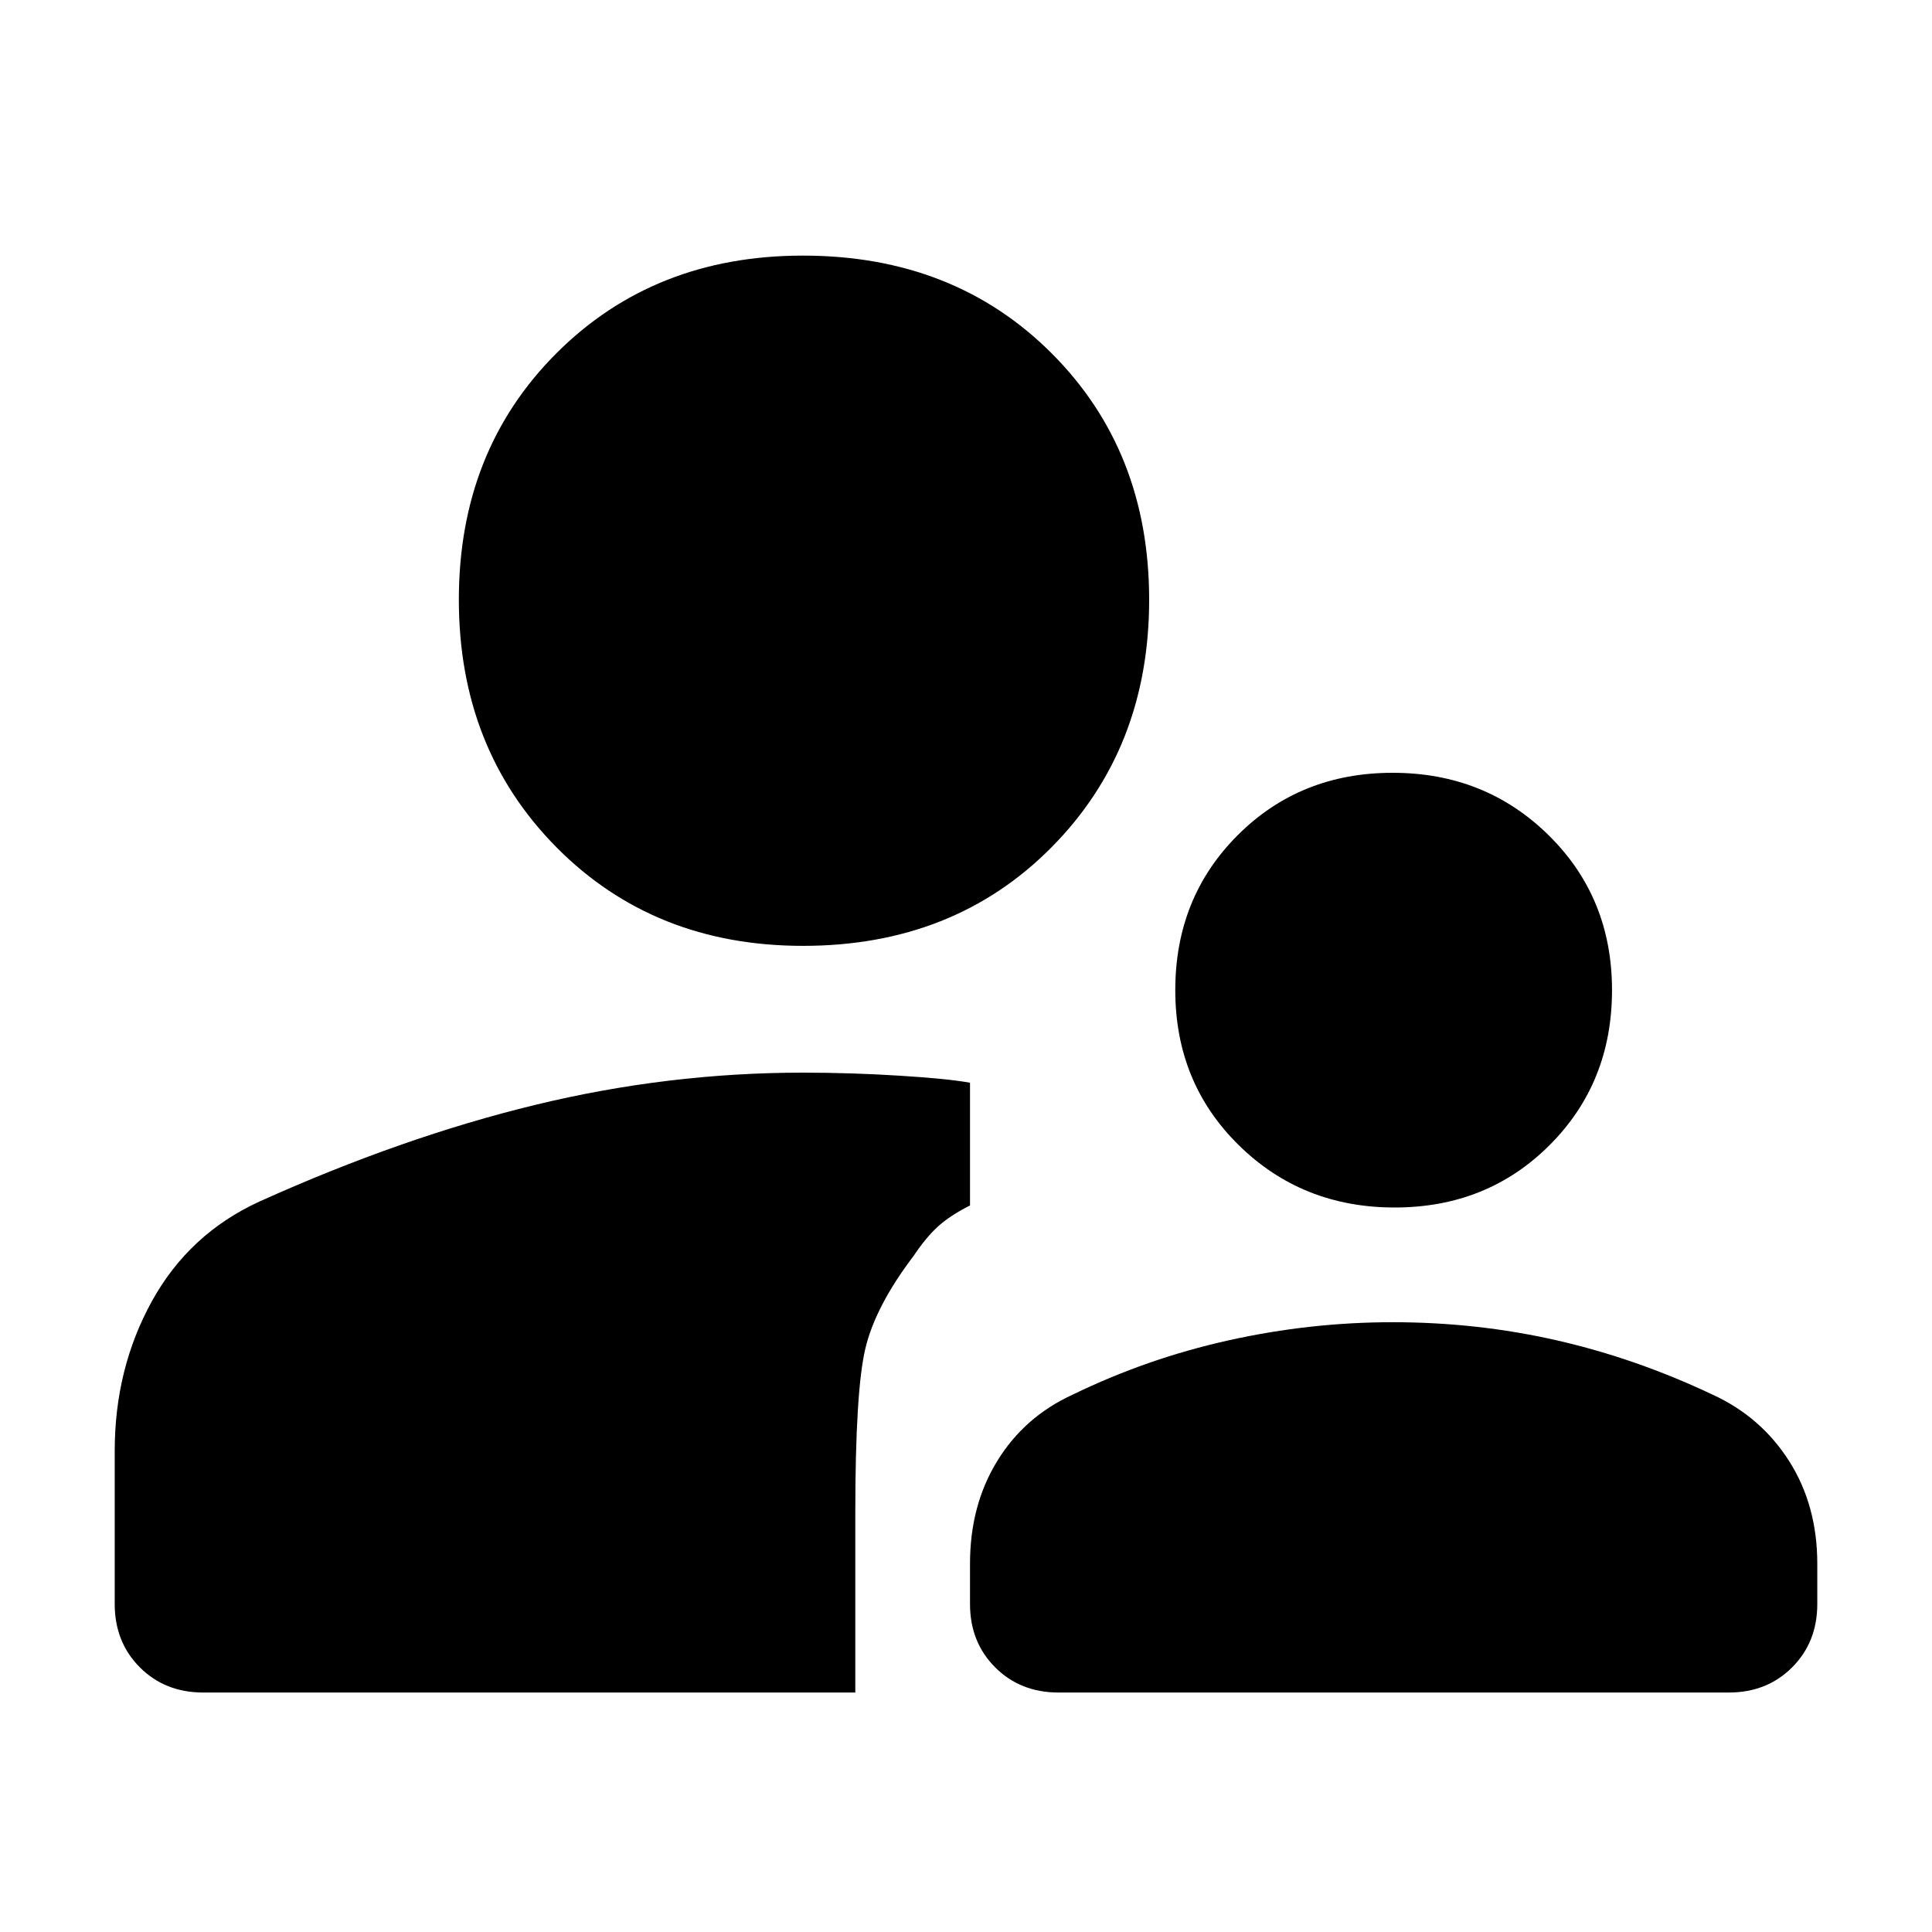 <svg xmlns="http://www.w3.org/2000/svg" height="40" width="40"><path d="M28.875 25Q26.958 25 25.646 23.708Q24.333 22.417 24.333 20.5Q24.333 18.583 25.625 17.292Q26.917 16 28.833 16Q30.75 16 32.062 17.292Q33.375 18.583 33.375 20.5Q33.375 22.417 32.083 23.708Q30.792 25 28.875 25ZM21.917 35.042Q21.125 35.042 20.604 34.521Q20.083 34 20.083 33.208V32.375Q20.083 31.167 20.646 30.25Q21.208 29.333 22.208 28.875Q23.75 28.125 25.438 27.75Q27.125 27.375 28.833 27.375Q30.583 27.375 32.229 27.75Q33.875 28.125 35.458 28.875Q36.458 29.333 37.042 30.25Q37.625 31.167 37.625 32.375V33.208Q37.625 34 37.104 34.521Q36.583 35.042 35.792 35.042ZM16.625 19.583Q13.542 19.583 11.521 17.542Q9.5 15.5 9.5 12.417Q9.5 9.333 11.521 7.313Q13.542 5.292 16.625 5.292Q19.75 5.292 21.771 7.313Q23.792 9.333 23.792 12.417Q23.792 15.5 21.771 17.542Q19.75 19.583 16.625 19.583ZM4.208 35.042Q3.417 35.042 2.896 34.521Q2.375 34 2.375 33.208V30.042Q2.375 28.333 3.146 26.938Q3.917 25.542 5.375 24.875Q8.333 23.542 11.083 22.875Q13.833 22.208 16.625 22.208Q17.625 22.208 18.625 22.271Q19.625 22.333 20.083 22.417V24.958Q19.667 25.167 19.417 25.396Q19.167 25.625 18.917 26Q18.125 27.042 17.917 27.917Q17.708 28.792 17.708 31.333V35.042Z"/></svg>